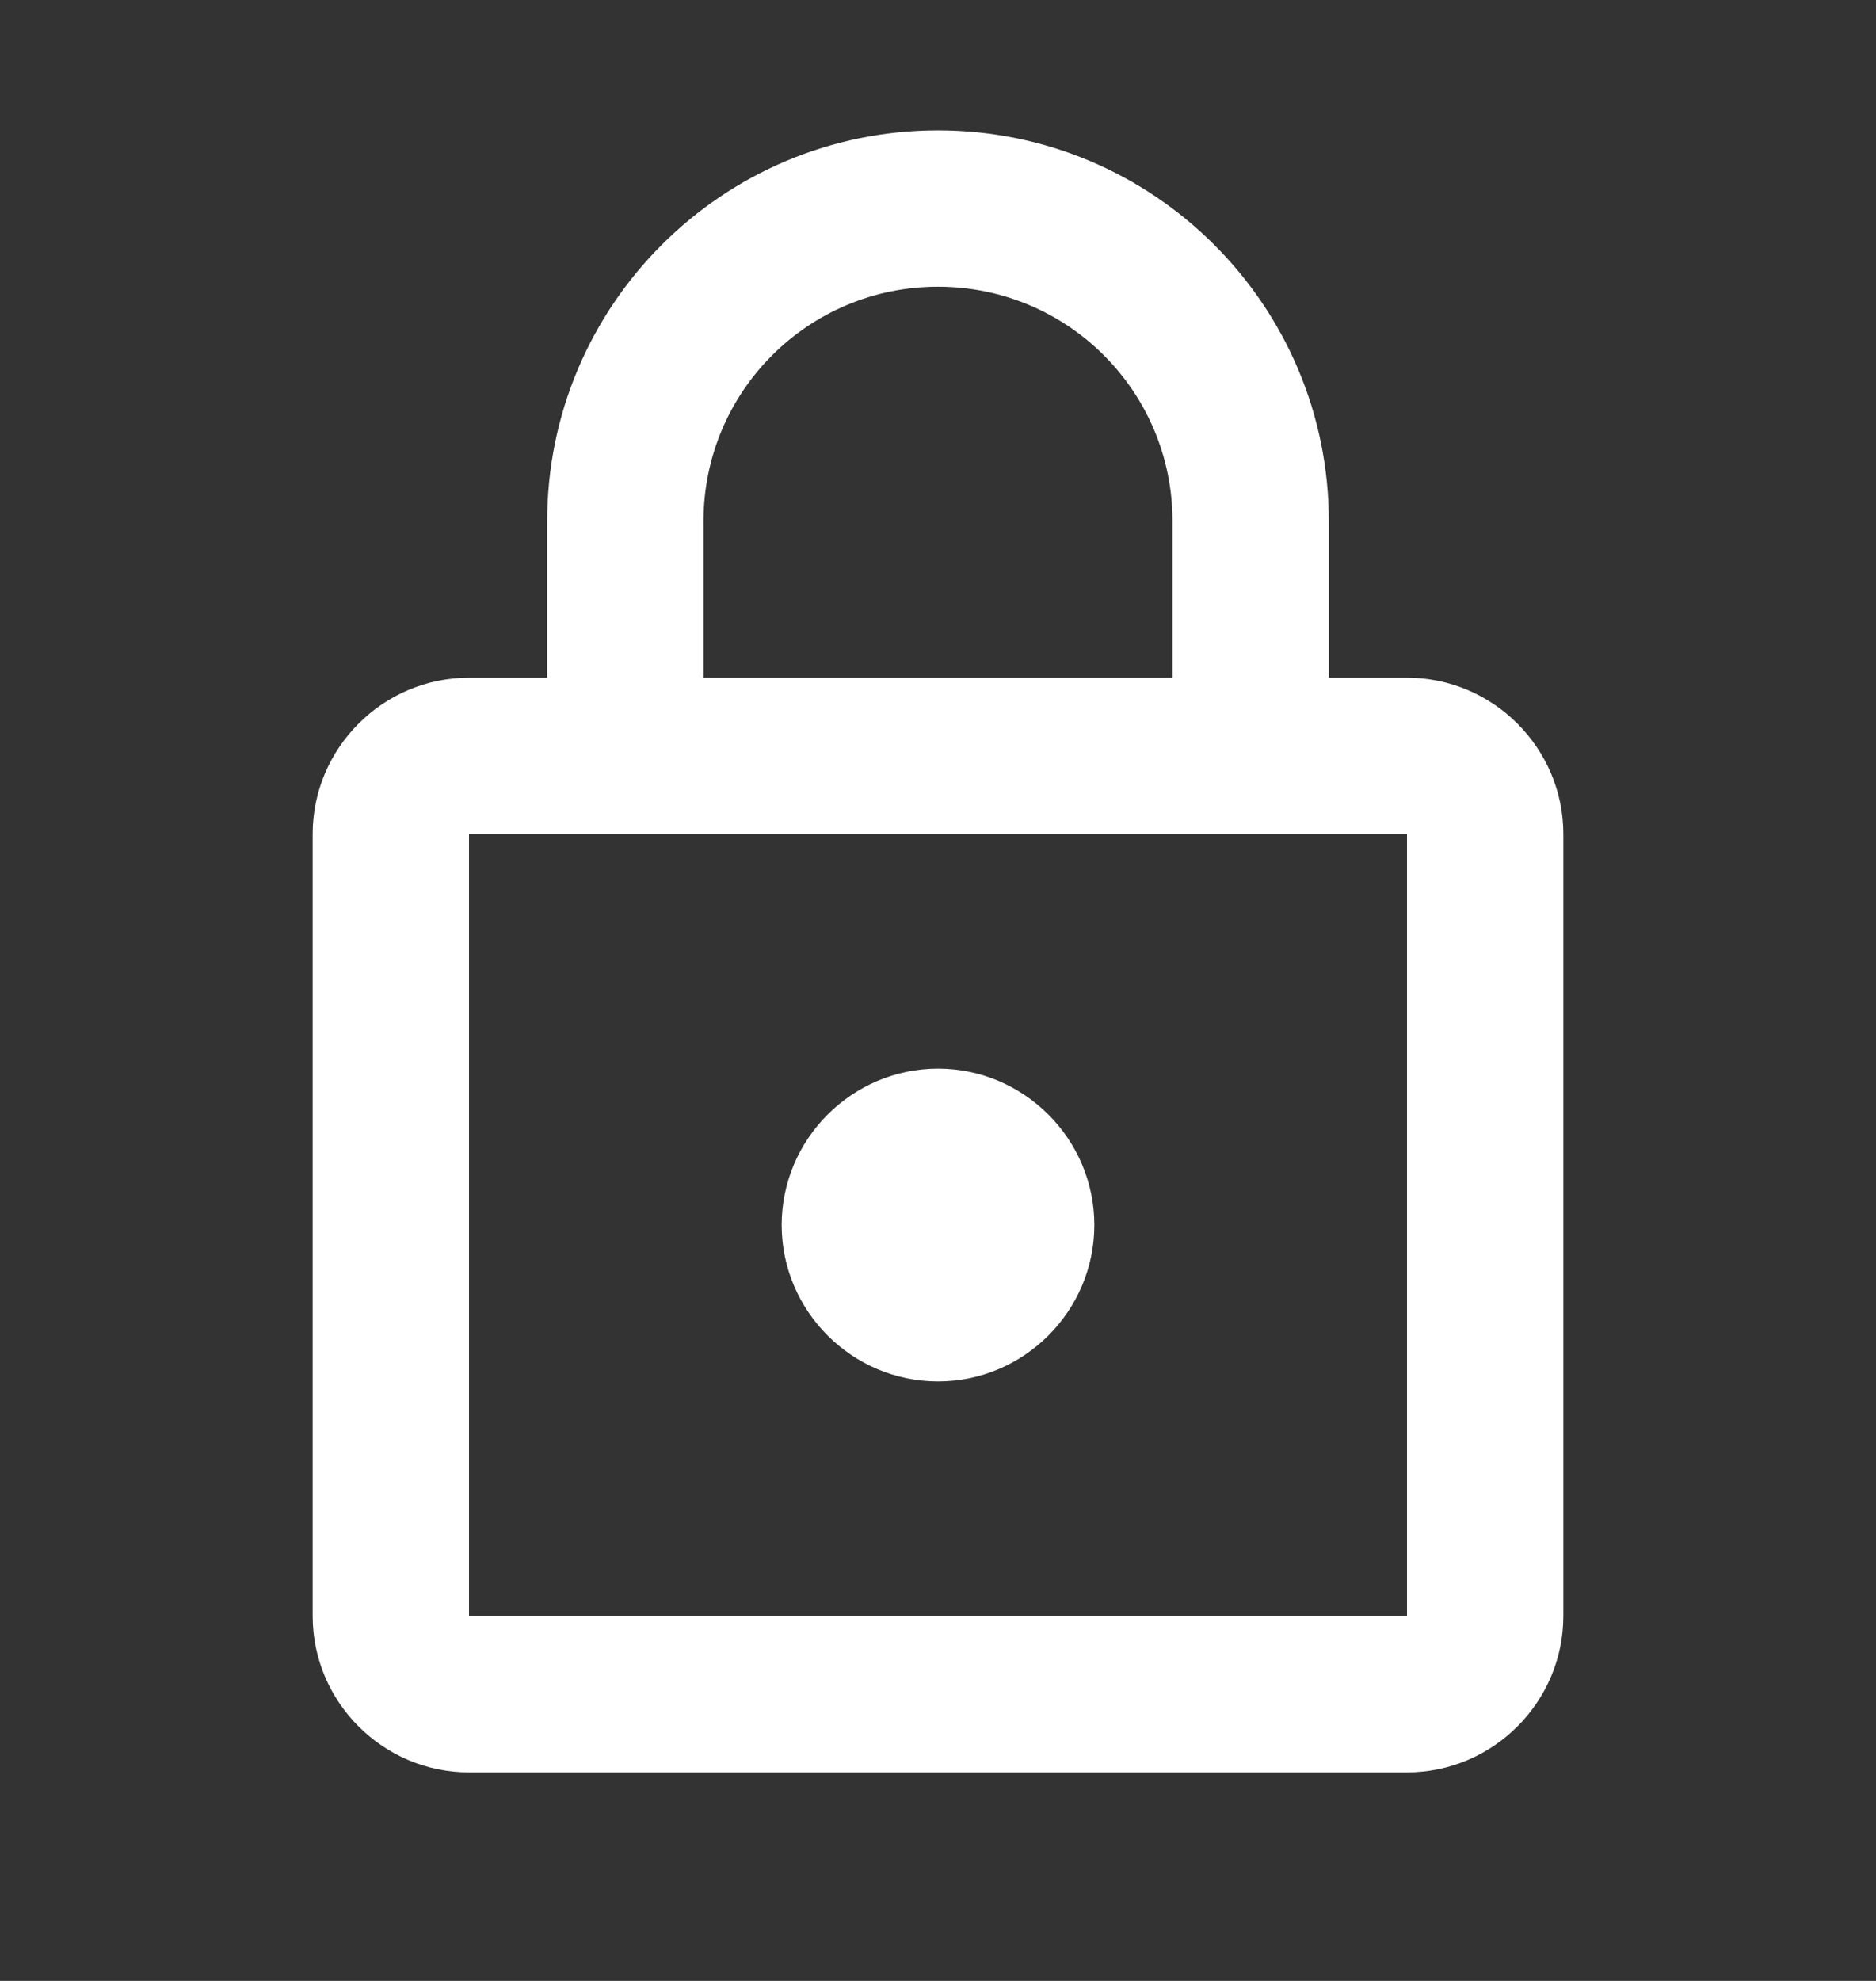 <svg width="18" height="19" viewBox="0 0 18 19" fill="none" xmlns="http://www.w3.org/2000/svg">
    <rect x="0" y="0" width="18" height="19" fill="#333333" stroke="none"/>
    <path
        d="M13.5 6.5H12.75V5C12.75 2.93 11.07 1.25 9 1.25C6.93 1.25 5.25 2.93 5.25 5V6.5H4.5C3.675 6.5 3 7.175 3 8V15.5C3 16.325 3.675 17 4.5 17H13.5C14.325 17 15 16.325 15 15.5V8C15 7.175 14.325 6.5 13.5 6.5ZM6.75 5C6.75 3.755 7.755 2.75 9 2.75C10.245 2.75 11.25 3.755 11.25 5V6.5H6.75V5ZM13.5 15.5H4.5V8H13.5V15.5ZM9 13.25C9.825 13.25 10.5 12.575 10.5 11.75C10.5 10.925 9.825 10.25 9 10.25C8.175 10.25 7.5 10.925 7.5 11.75C7.5 12.575 8.175 13.25 9 13.25Z"
        fill="white" />
</svg>